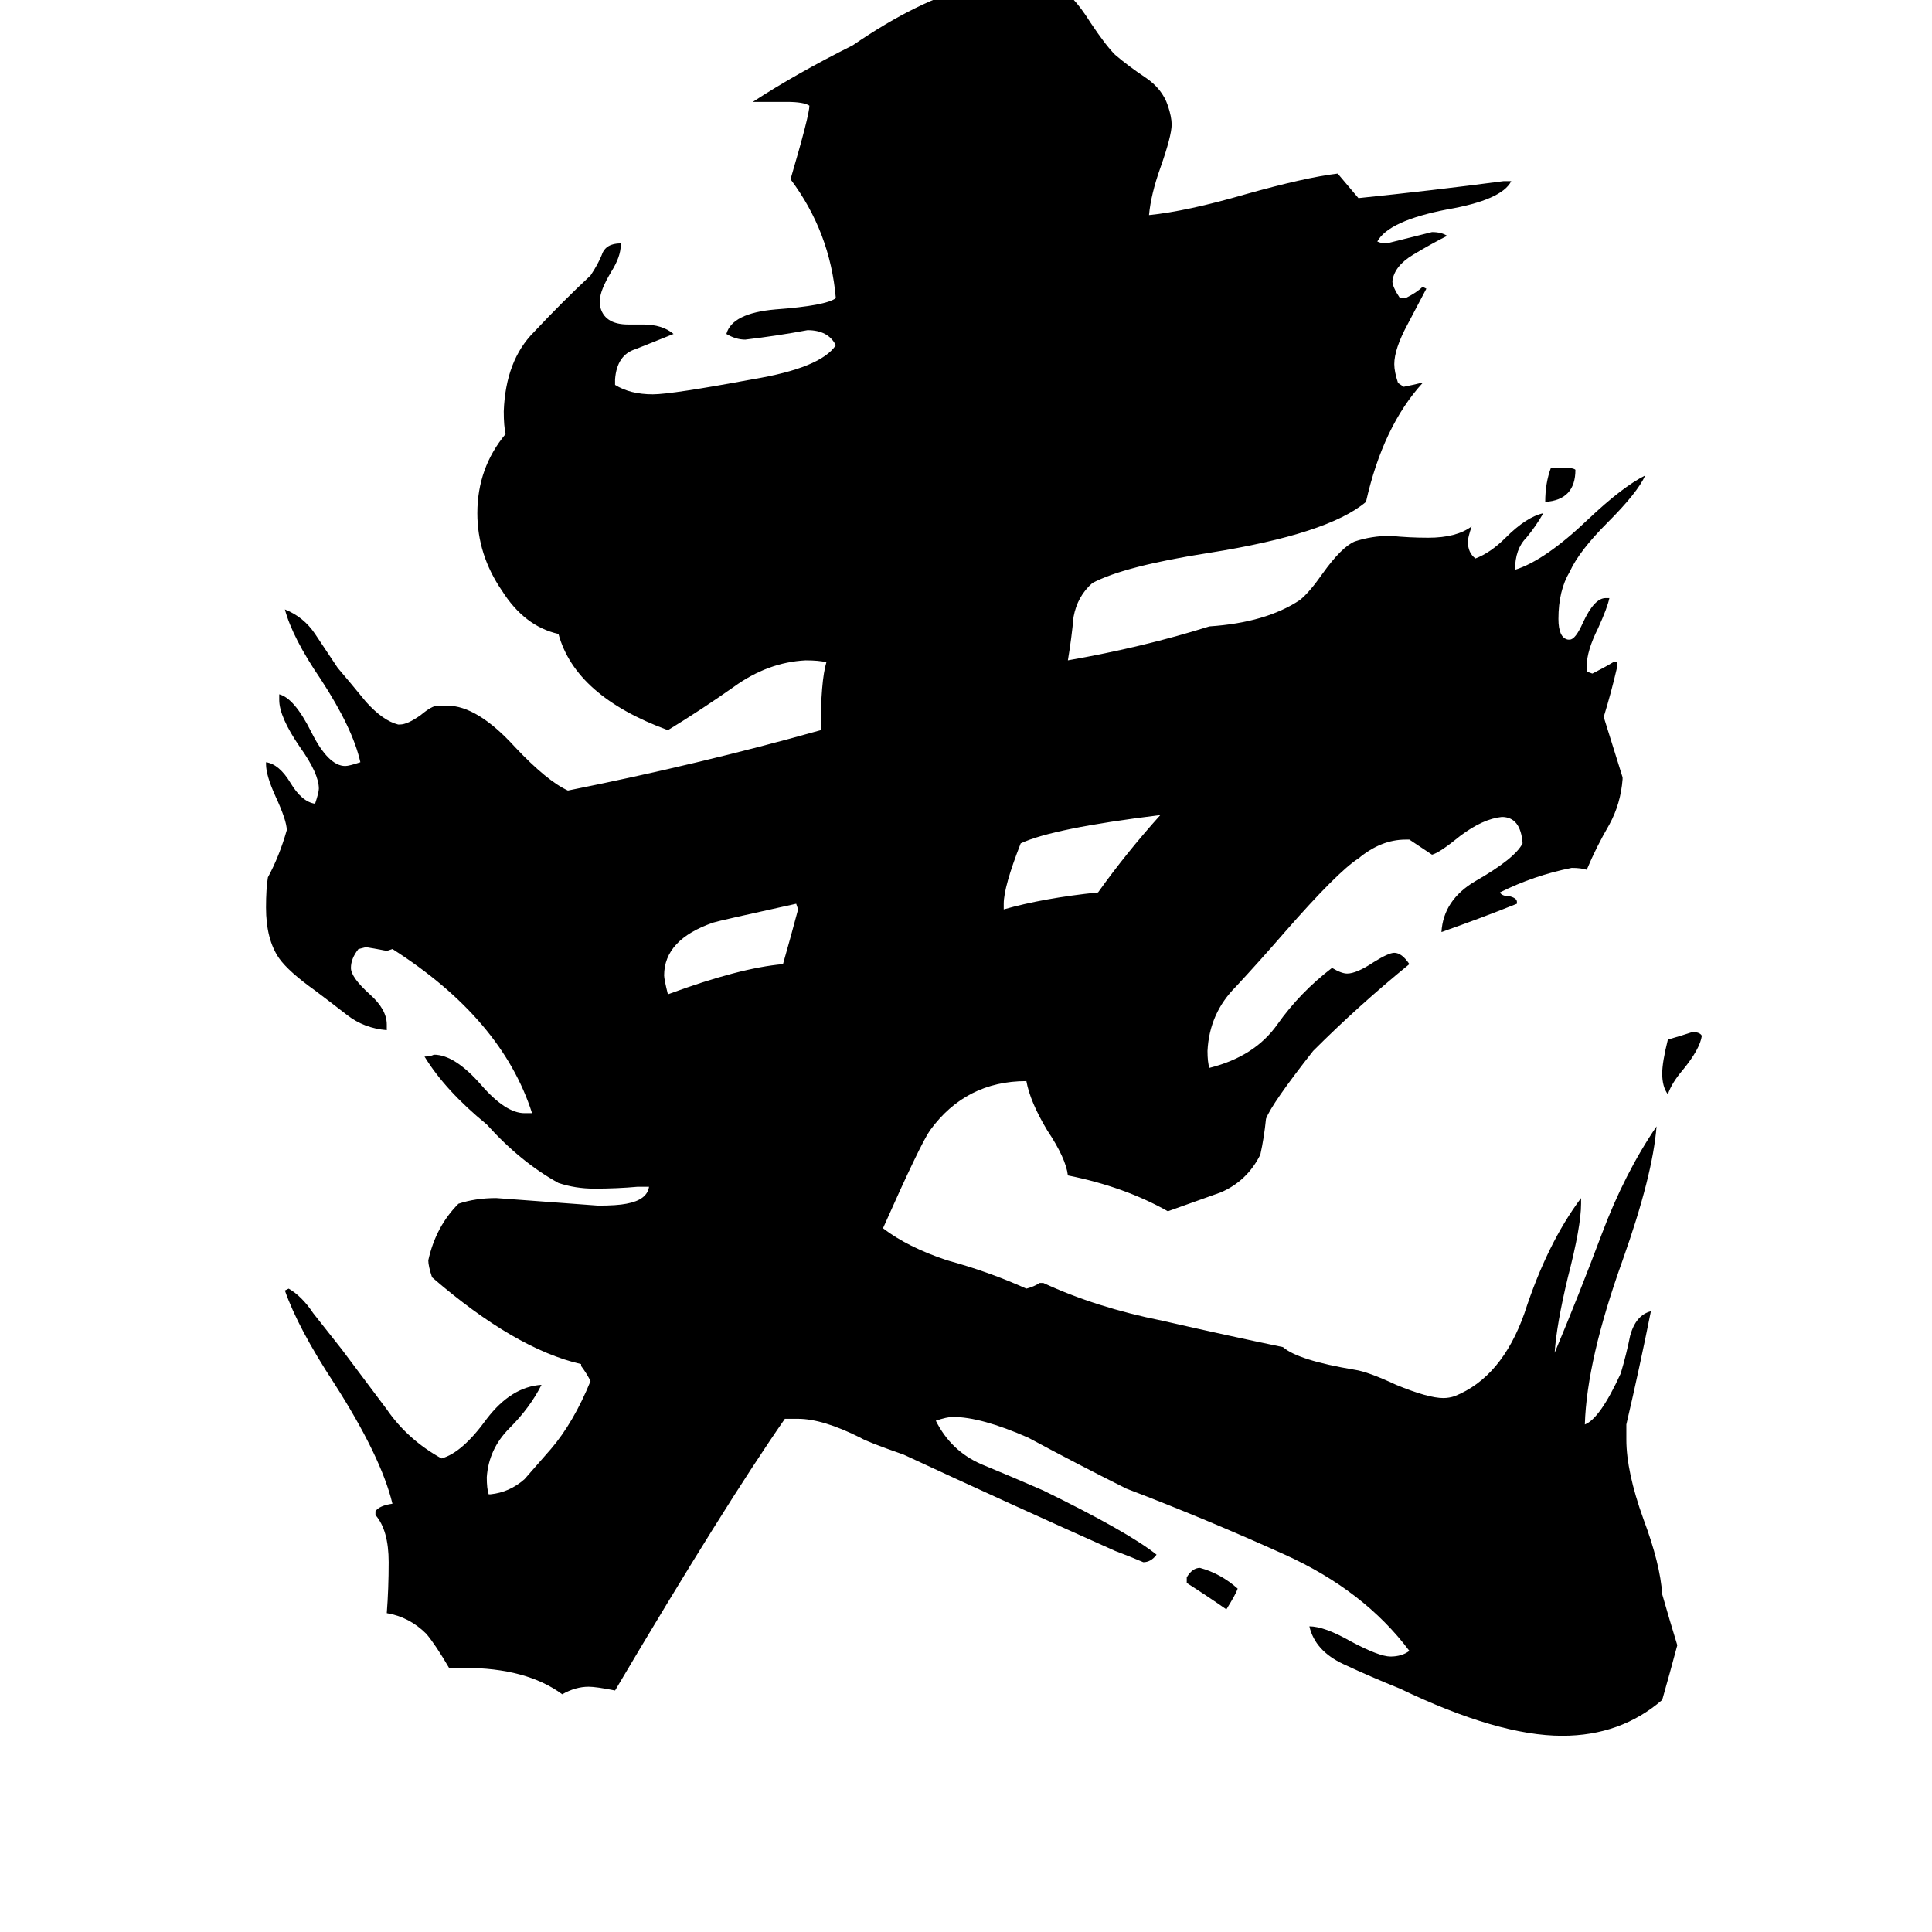 <svg xmlns="http://www.w3.org/2000/svg" viewBox="0 -800 1024 1024">
	<path fill="#000000" d="M822 -552H830Q834 -552 835 -551Q835 -535 819 -534Q819 -544 822 -552ZM629 39V36Q632 31 636 31Q647 34 656 42Q655 45 650 53Q640 46 629 39ZM902 -251Q901 -244 892 -233Q886 -226 884 -220Q881 -224 881 -231Q881 -237 884 -249Q891 -251 897 -253Q901 -253 902 -251ZM422 -321Q381 -312 378 -311Q352 -302 352 -283Q352 -281 354 -273Q392 -287 415 -289Q419 -303 423 -318ZM532 -321V-318Q553 -324 582 -327Q597 -348 615 -368Q558 -361 541 -353Q532 -330 532 -321ZM862 -45V-37Q862 -20 871 5Q880 29 881 45Q885 59 889 72Q885 87 881 101Q859 120 828 120Q794 120 742 95Q727 89 712 82Q697 75 694 62Q702 62 716 70Q731 78 737 78Q743 78 747 75Q723 43 681 24Q639 5 597 -11Q571 -24 545 -38Q520 -49 505 -49Q502 -49 496 -47Q504 -31 520 -24Q537 -17 553 -10Q598 12 613 24Q610 28 606 28Q599 25 591 22Q535 -3 479 -29Q459 -36 456 -38Q436 -48 423 -48H416Q384 -2 326 96Q316 94 312 94Q305 94 298 98Q279 84 246 84H238Q231 72 226 66Q217 57 205 55Q206 42 206 28Q206 11 199 3V1Q201 -2 208 -3Q202 -28 177 -67Q158 -96 151 -116L153 -117Q160 -113 166 -104L181 -85Q193 -69 205 -53Q216 -37 234 -27Q245 -30 258 -48Q271 -65 287 -66Q281 -54 270 -43Q259 -32 258 -17Q258 -11 259 -8H260Q270 -9 278 -16Q285 -24 292 -32Q304 -46 313 -68Q311 -72 308 -76V-77Q273 -85 229 -123Q227 -129 227 -132Q231 -150 243 -162Q252 -165 263 -165Q290 -163 317 -161Q327 -161 332 -162Q343 -164 344 -171H338Q327 -170 315 -170Q305 -170 296 -173Q276 -184 258 -204Q236 -222 225 -240Q228 -240 230 -241Q241 -241 255 -225Q268 -210 278 -210H282Q266 -260 208 -297L205 -296Q200 -297 194 -298L190 -297Q186 -292 186 -287Q186 -282 196 -273Q205 -265 205 -257V-254Q193 -255 184 -262Q175 -269 167 -275Q153 -285 148 -292Q141 -302 141 -319Q141 -329 142 -335Q148 -346 152 -360Q152 -365 146 -378Q141 -389 141 -395V-396Q148 -395 154 -385Q160 -375 167 -374Q169 -380 169 -382Q169 -390 159 -404Q148 -420 148 -429V-432Q156 -430 165 -412Q174 -394 183 -394Q185 -394 191 -396Q187 -414 170 -440Q155 -462 151 -477Q161 -473 167 -464Q173 -455 179 -446Q185 -439 194 -428Q203 -418 211 -416H212Q216 -416 223 -421Q229 -426 232 -426H237Q253 -426 273 -404Q290 -386 301 -381Q371 -395 435 -413Q435 -439 438 -449Q434 -450 427 -450Q407 -449 389 -436Q372 -424 354 -413Q305 -431 296 -464Q278 -468 266 -487Q253 -506 253 -528Q253 -552 268 -570Q267 -574 267 -582Q268 -609 283 -624Q298 -640 313 -654Q317 -660 319 -665Q321 -671 329 -671V-670Q329 -664 324 -656Q318 -646 318 -641V-638Q320 -628 333 -628H341Q351 -628 357 -623Q347 -619 337 -615Q327 -612 326 -599V-596Q334 -591 346 -591Q356 -591 399 -599Q435 -605 443 -617Q439 -625 428 -625Q412 -622 395 -620Q390 -620 385 -623Q388 -634 411 -636Q438 -638 443 -642Q440 -677 419 -705Q429 -739 429 -744Q426 -746 417 -746H399Q422 -761 452 -776Q487 -800 515 -807H560Q568 -804 578 -788Q586 -776 591 -771Q598 -765 607 -759Q616 -753 619 -744Q621 -738 621 -734Q621 -728 615 -711Q610 -697 609 -686Q629 -688 660 -697Q692 -706 709 -708Q714 -702 720 -695Q759 -699 797 -704H801Q796 -694 767 -689Q736 -683 730 -672Q732 -671 735 -671Q747 -674 759 -677Q764 -677 767 -675Q759 -671 749 -665Q739 -659 738 -651Q738 -648 742 -642H745Q751 -645 754 -648L756 -647Q755 -645 746 -628Q739 -615 739 -607Q739 -603 741 -597L744 -595Q749 -596 753 -597H754Q733 -574 724 -534Q704 -517 641 -507Q596 -500 579 -491Q571 -484 569 -473Q568 -462 566 -450Q606 -457 641 -468Q671 -470 689 -482Q694 -486 701 -496Q711 -510 718 -513Q727 -516 737 -516Q747 -515 757 -515Q772 -515 780 -521Q778 -515 778 -513Q778 -507 782 -504Q790 -507 798 -515Q809 -526 818 -528Q814 -521 809 -515Q803 -509 803 -498Q819 -503 842 -525Q860 -542 872 -548Q868 -539 852 -523Q837 -508 832 -497Q826 -487 826 -472Q826 -462 831 -461H832Q835 -461 839 -470Q845 -483 851 -483H853Q852 -478 847 -467Q841 -455 841 -447V-444L844 -443Q850 -446 855 -449H857V-446Q854 -433 850 -420Q855 -404 860 -388V-387Q859 -374 853 -363Q846 -351 841 -339Q838 -340 833 -340Q813 -336 795 -327Q796 -325 800 -325Q804 -324 804 -322V-321Q784 -313 764 -306Q765 -323 782 -333Q803 -345 807 -353Q806 -367 796 -367Q786 -366 774 -357Q763 -348 759 -347Q753 -351 747 -355H745Q732 -355 720 -345Q709 -338 681 -306Q668 -291 655 -277Q641 -263 640 -243Q640 -237 641 -234Q665 -240 677 -257Q689 -274 706 -287Q711 -284 714 -284Q719 -284 728 -290Q736 -295 739 -295Q743 -295 747 -289Q720 -267 696 -243Q674 -215 671 -207Q670 -197 668 -188Q661 -174 647 -168Q633 -163 619 -158Q596 -171 566 -177Q565 -186 555 -201Q546 -216 544 -227Q512 -227 493 -201Q488 -194 468 -149Q481 -139 502 -132Q524 -126 544 -117Q548 -118 551 -120H553Q581 -107 616 -100Q651 -92 680 -86Q688 -79 718 -74Q725 -73 740 -66Q757 -59 765 -59Q768 -59 771 -60Q796 -70 808 -104Q820 -141 838 -165V-162Q838 -150 831 -123Q825 -98 824 -83Q837 -114 849 -146Q861 -178 878 -203Q876 -177 860 -132Q841 -79 840 -45Q848 -48 859 -72Q862 -82 864 -92Q867 -103 875 -105Q869 -75 862 -45Z"/>
</svg>